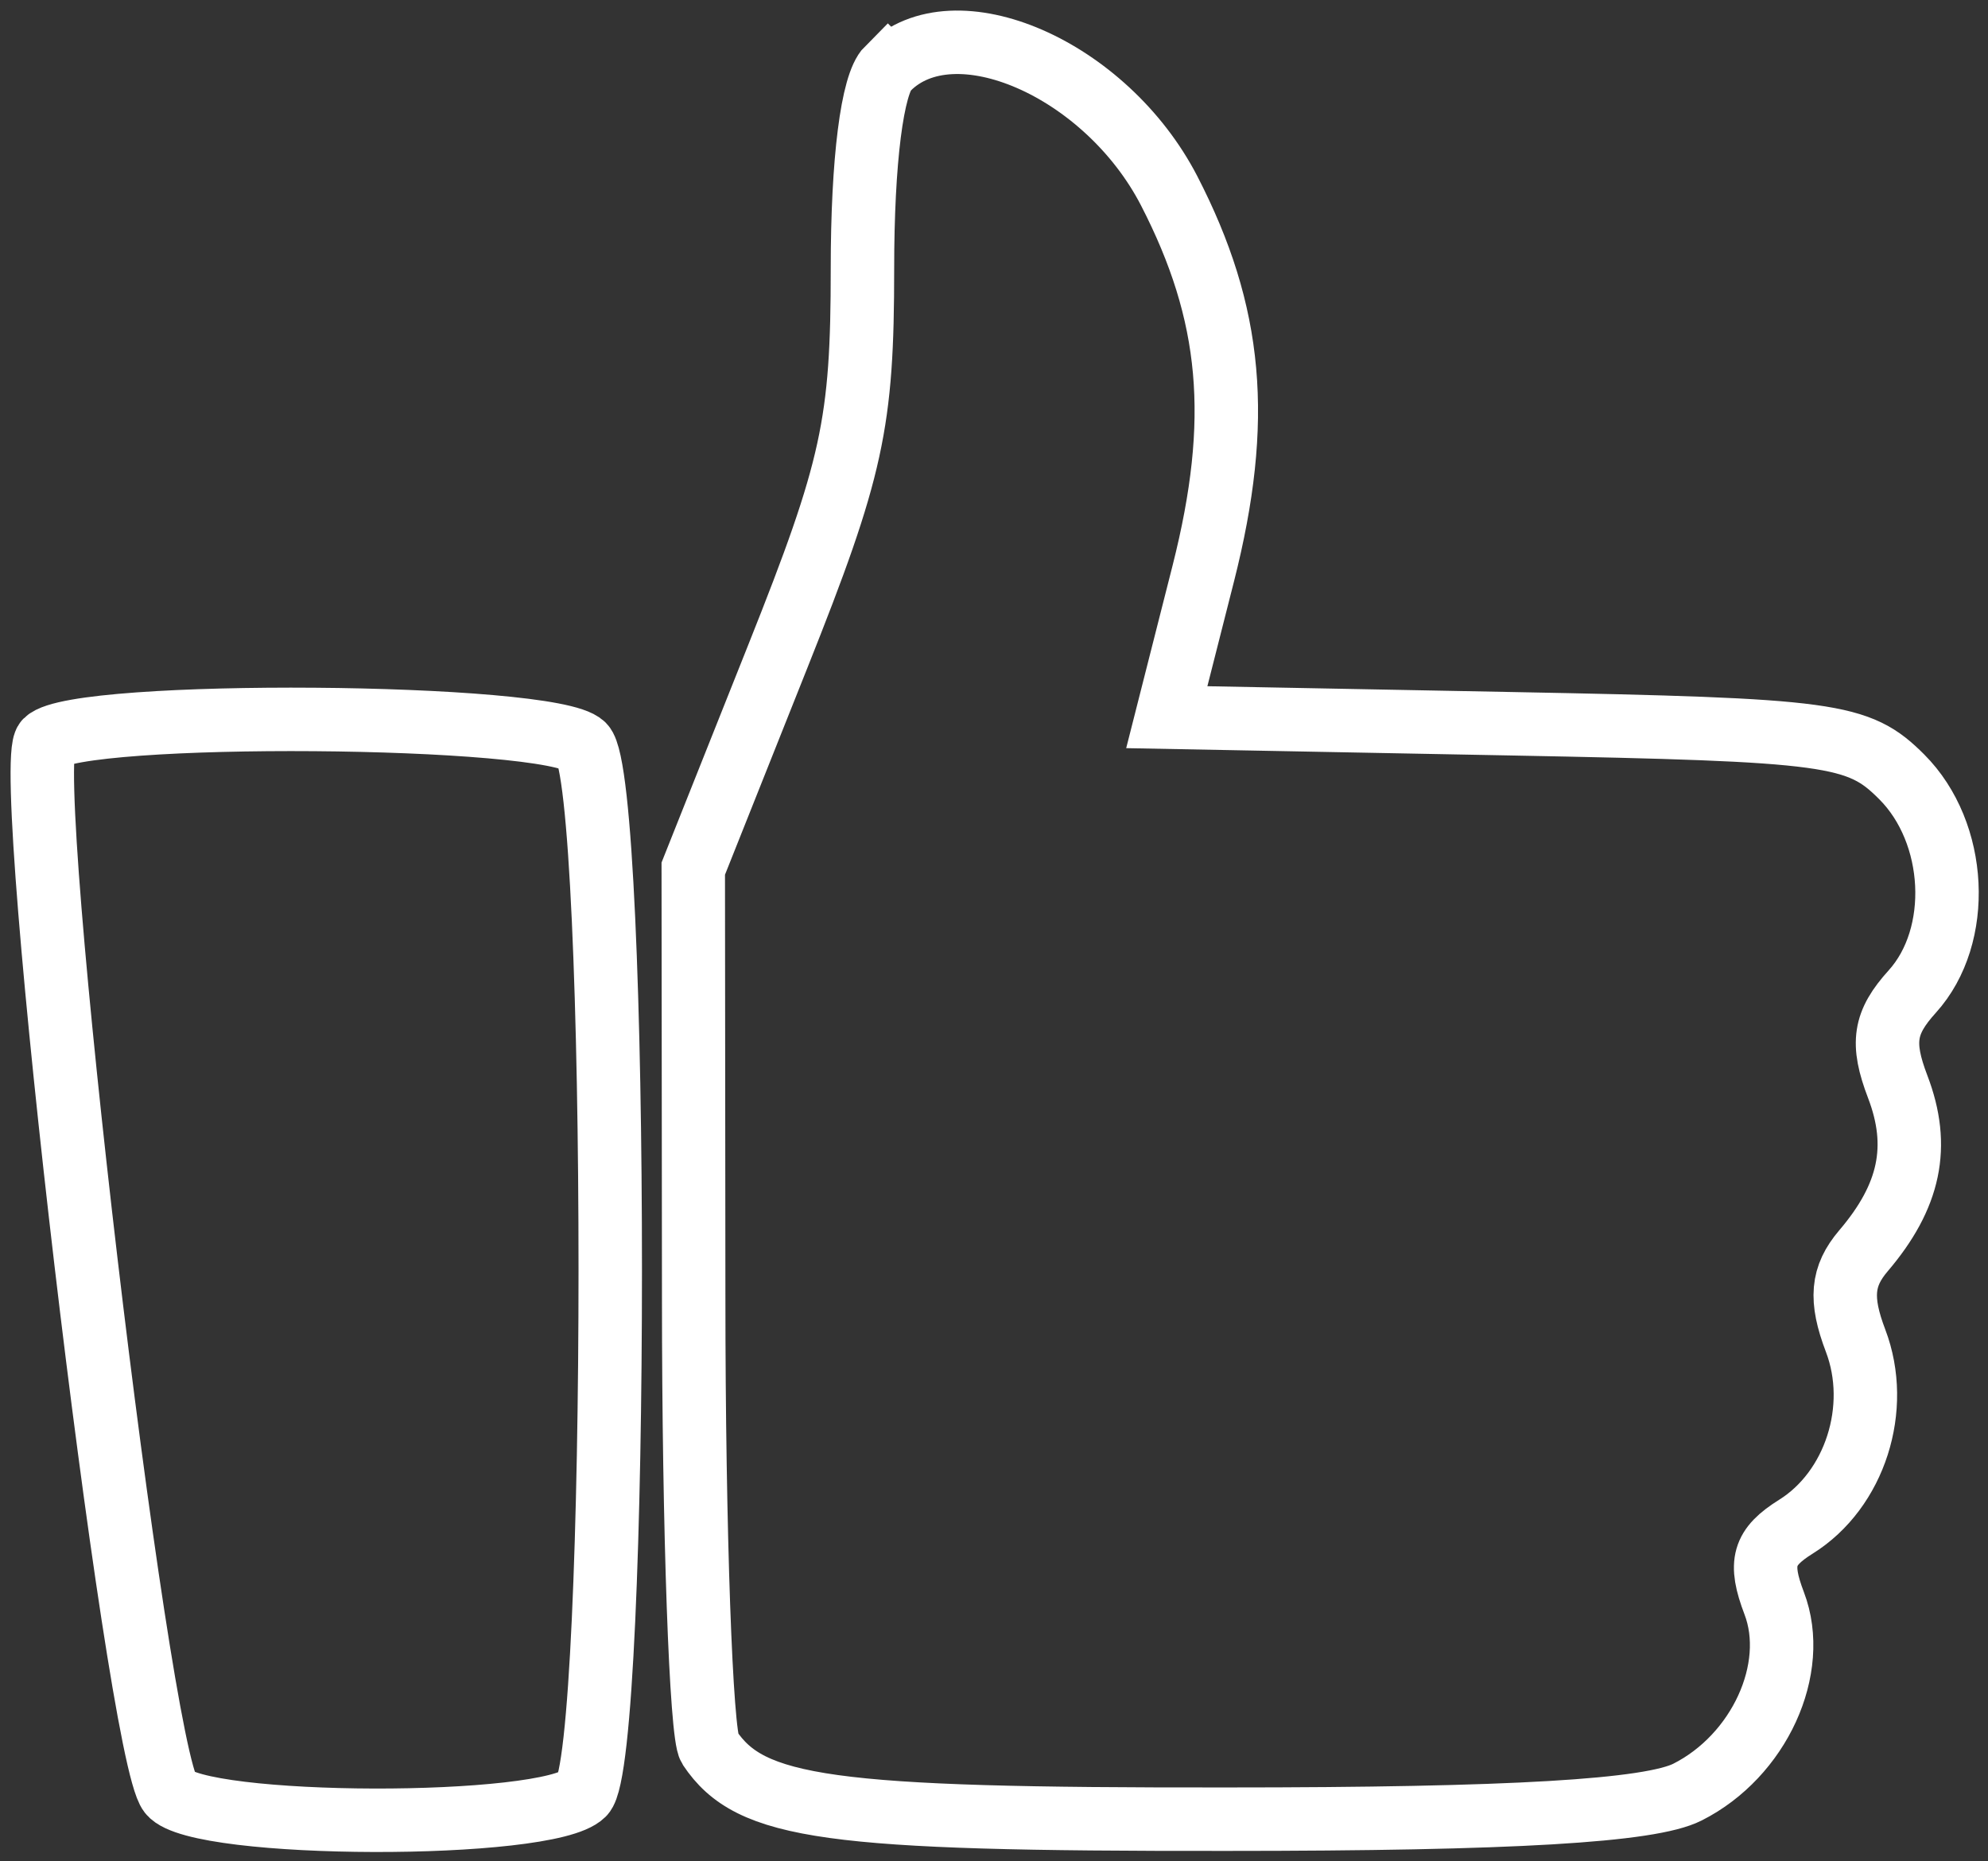 <svg width="94" height="88" viewBox="0 0 94 88" fill="none" xmlns="http://www.w3.org/2000/svg">
<rect x="0" y="0" width="94" height="88" fill="#333333" stroke="none"/>
<path fill-rule="evenodd" clip-rule="evenodd" d="M41.98 3.227C41.24 3.967 40.78 7.597 40.78 12.707C40.78 20.027 40.32 22.147 36.78 31.027L32.78 41.067L32.8 61.297C32.8 72.427 33.15 82.027 33.55 82.627C35.48 85.517 39.14 86.027 57.97 86.007C71.53 86.007 78.03 85.617 79.79 84.727C83.18 83.017 85.07 78.887 83.89 75.797C83.16 73.877 83.37 73.147 84.92 72.177C87.71 70.437 88.95 66.567 87.74 63.387C86.99 61.417 87.09 60.337 88.11 59.137C90.31 56.557 90.81 54.197 89.73 51.377C88.94 49.307 89.09 48.347 90.42 46.877C92.8 44.247 92.56 39.367 89.92 36.727C87.87 34.677 86.66 34.507 71.45 34.217L55.17 33.907L56.9 27.097C58.73 19.867 58.28 14.837 55.28 9.017C52.29 3.237 45.11 0.107 41.99 3.237L41.98 3.227ZM2.17 35.037C0.97 36.237 6.46 82.807 8.03 84.777C9.36 86.457 25.91 86.497 27.58 84.827C29.28 83.127 29.28 36.927 27.58 35.227C26.08 33.727 3.65 33.557 2.17 35.037Z" stroke="white" stroke-width="3" stroke-miterlimit="10"/>
</svg>
